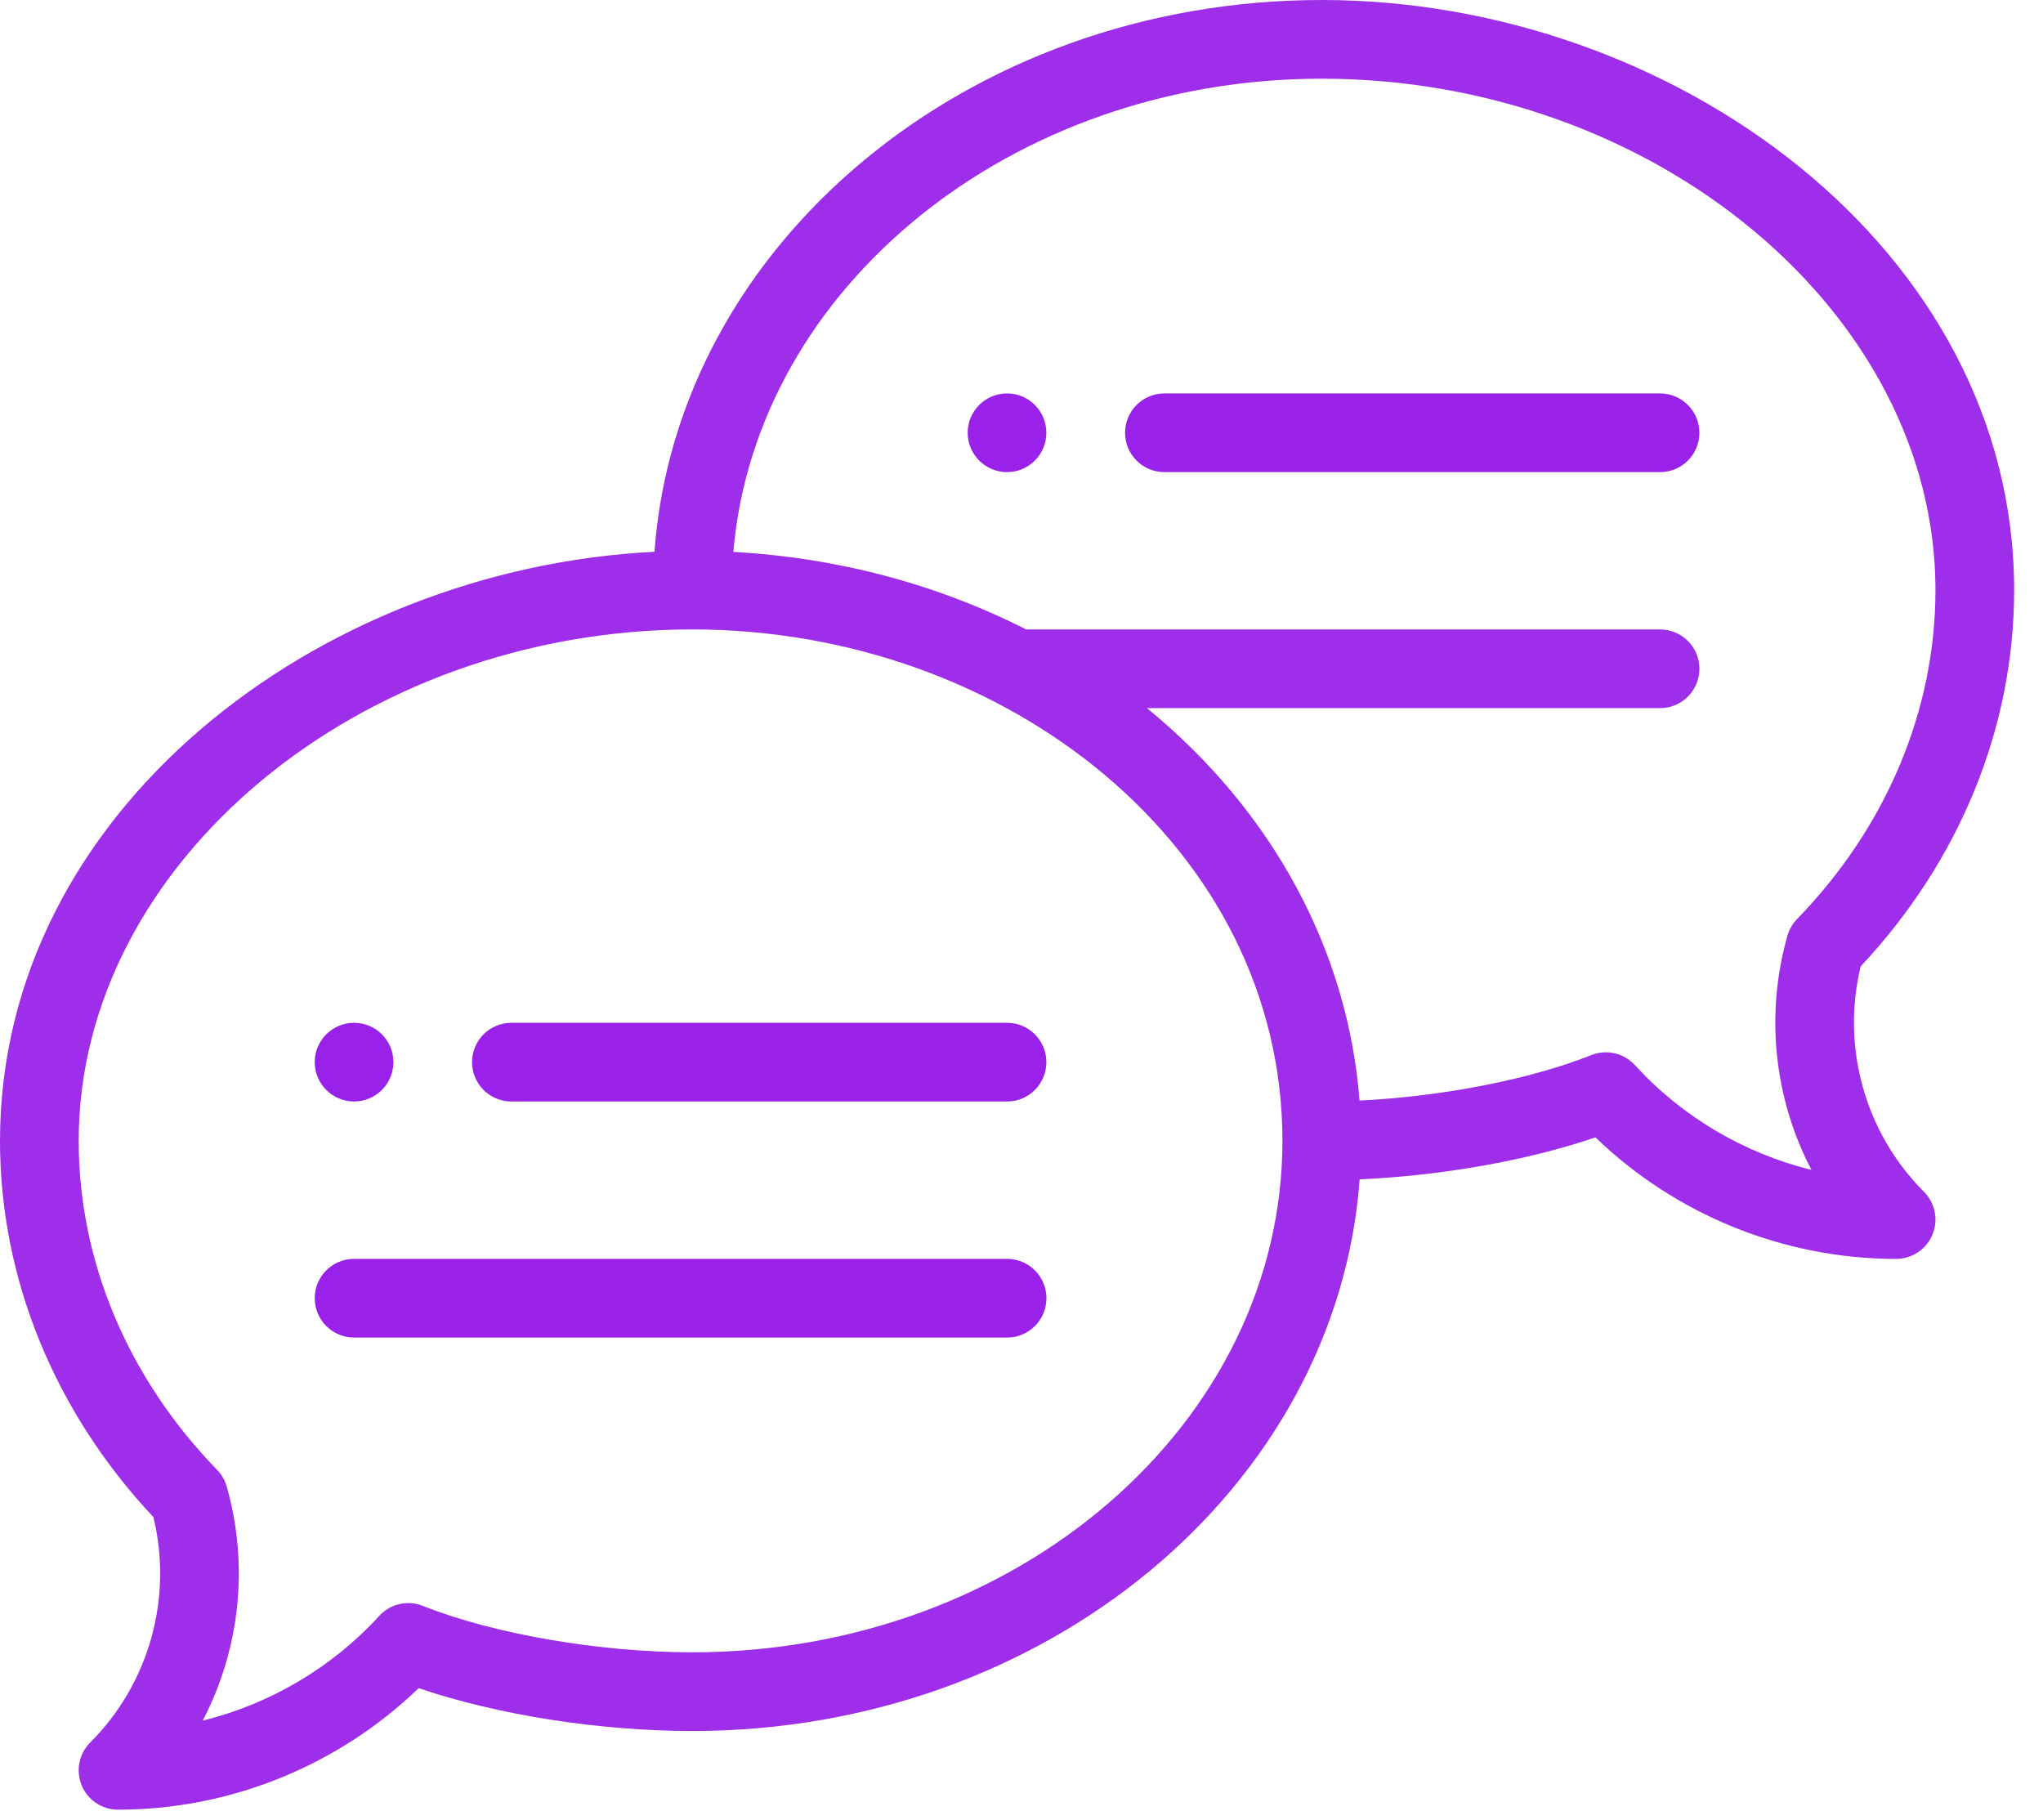 <svg width="64" height="57" viewBox="0 0 64 57" fill="none" xmlns="http://www.w3.org/2000/svg">
<path d="M31.547 12.324C30.867 12.324 30.314 12.876 30.314 13.557C30.314 14.237 30.867 14.789 31.547 14.789C32.227 14.789 32.779 14.237 32.779 13.557C32.779 12.876 32.227 12.324 31.547 12.324Z" fill="#9921E9"/>
<path d="M11.092 34.504C11.772 34.504 12.324 33.952 12.324 33.271C12.324 32.591 11.772 32.039 11.092 32.039C10.412 32.039 9.859 32.591 9.859 33.271C9.859 33.952 10.412 34.504 11.092 34.504Z" fill="#9921E9"/>
<path d="M41.407 0C30.312 0 21.206 7.649 20.502 17.284C9.936 17.814 0 25.433 0 35.738C0 40.044 1.704 44.217 4.806 47.523C5.42 50.053 4.675 52.735 2.826 54.584C2.473 54.936 2.368 55.466 2.559 55.927C2.749 56.387 3.198 56.688 3.697 56.688C7.212 56.688 10.599 55.309 13.115 52.881C15.567 53.716 18.766 54.223 21.689 54.223C32.782 54.223 41.887 46.576 42.593 36.943C45.173 36.828 47.857 36.352 49.98 35.628C52.497 38.057 55.884 39.435 59.399 39.435C59.897 39.435 60.346 39.134 60.537 38.674C60.728 38.214 60.622 37.684 60.27 37.331C58.421 35.482 57.676 32.8 58.289 30.27C61.392 26.964 63.096 22.791 63.096 18.485C63.096 7.778 52.394 0 41.407 0ZM21.689 51.758C18.781 51.758 15.466 51.187 13.246 50.304C12.771 50.114 12.227 50.239 11.881 50.617C10.393 52.243 8.458 53.377 6.35 53.899C7.512 51.673 7.808 49.05 7.102 46.564C7.046 46.368 6.942 46.189 6.8 46.043C4.005 43.164 2.465 39.504 2.465 35.738C2.465 27.054 11.268 19.717 21.689 19.717C31.529 19.717 40.174 26.56 40.174 35.738C40.174 44.572 31.882 51.758 21.689 51.758ZM56.295 28.791C56.153 28.937 56.05 29.116 55.994 29.311C55.287 31.797 55.584 34.421 56.745 36.646C54.637 36.125 52.703 34.991 51.215 33.364C50.869 32.987 50.325 32.861 49.849 33.051C47.925 33.817 45.181 34.347 42.589 34.475C42.229 29.814 39.905 25.434 35.93 22.182H52.005C52.685 22.182 53.237 21.63 53.237 20.95C53.237 20.269 52.685 19.717 52.005 19.717H32.144C29.347 18.294 26.206 17.463 22.973 17.289C23.681 9.012 31.678 2.465 41.407 2.465C51.828 2.465 60.631 9.801 60.631 18.485C60.631 22.251 59.091 25.911 56.295 28.791Z" fill="#9E2EE9"/>
<path d="M31.547 32.039H16.019C15.339 32.039 14.787 32.591 14.787 33.271C14.787 33.952 15.339 34.504 16.019 34.504H31.547C32.228 34.504 32.779 33.952 32.779 33.271C32.779 32.591 32.228 32.039 31.547 32.039Z" fill="#9921E9"/>
<path d="M31.549 39.434H11.092C10.411 39.434 9.859 39.985 9.859 40.666C9.859 41.347 10.411 41.898 11.092 41.898H31.549C32.229 41.898 32.781 41.347 32.781 40.666C32.781 39.985 32.229 39.434 31.549 39.434Z" fill="#9921E9"/>
<path d="M52.004 12.324H36.477C35.796 12.324 35.244 12.876 35.244 13.557C35.244 14.237 35.796 14.789 36.477 14.789H52.004C52.685 14.789 53.236 14.237 53.236 13.557C53.236 12.876 52.685 12.324 52.004 12.324Z" fill="#9921E9"/>
</svg>
